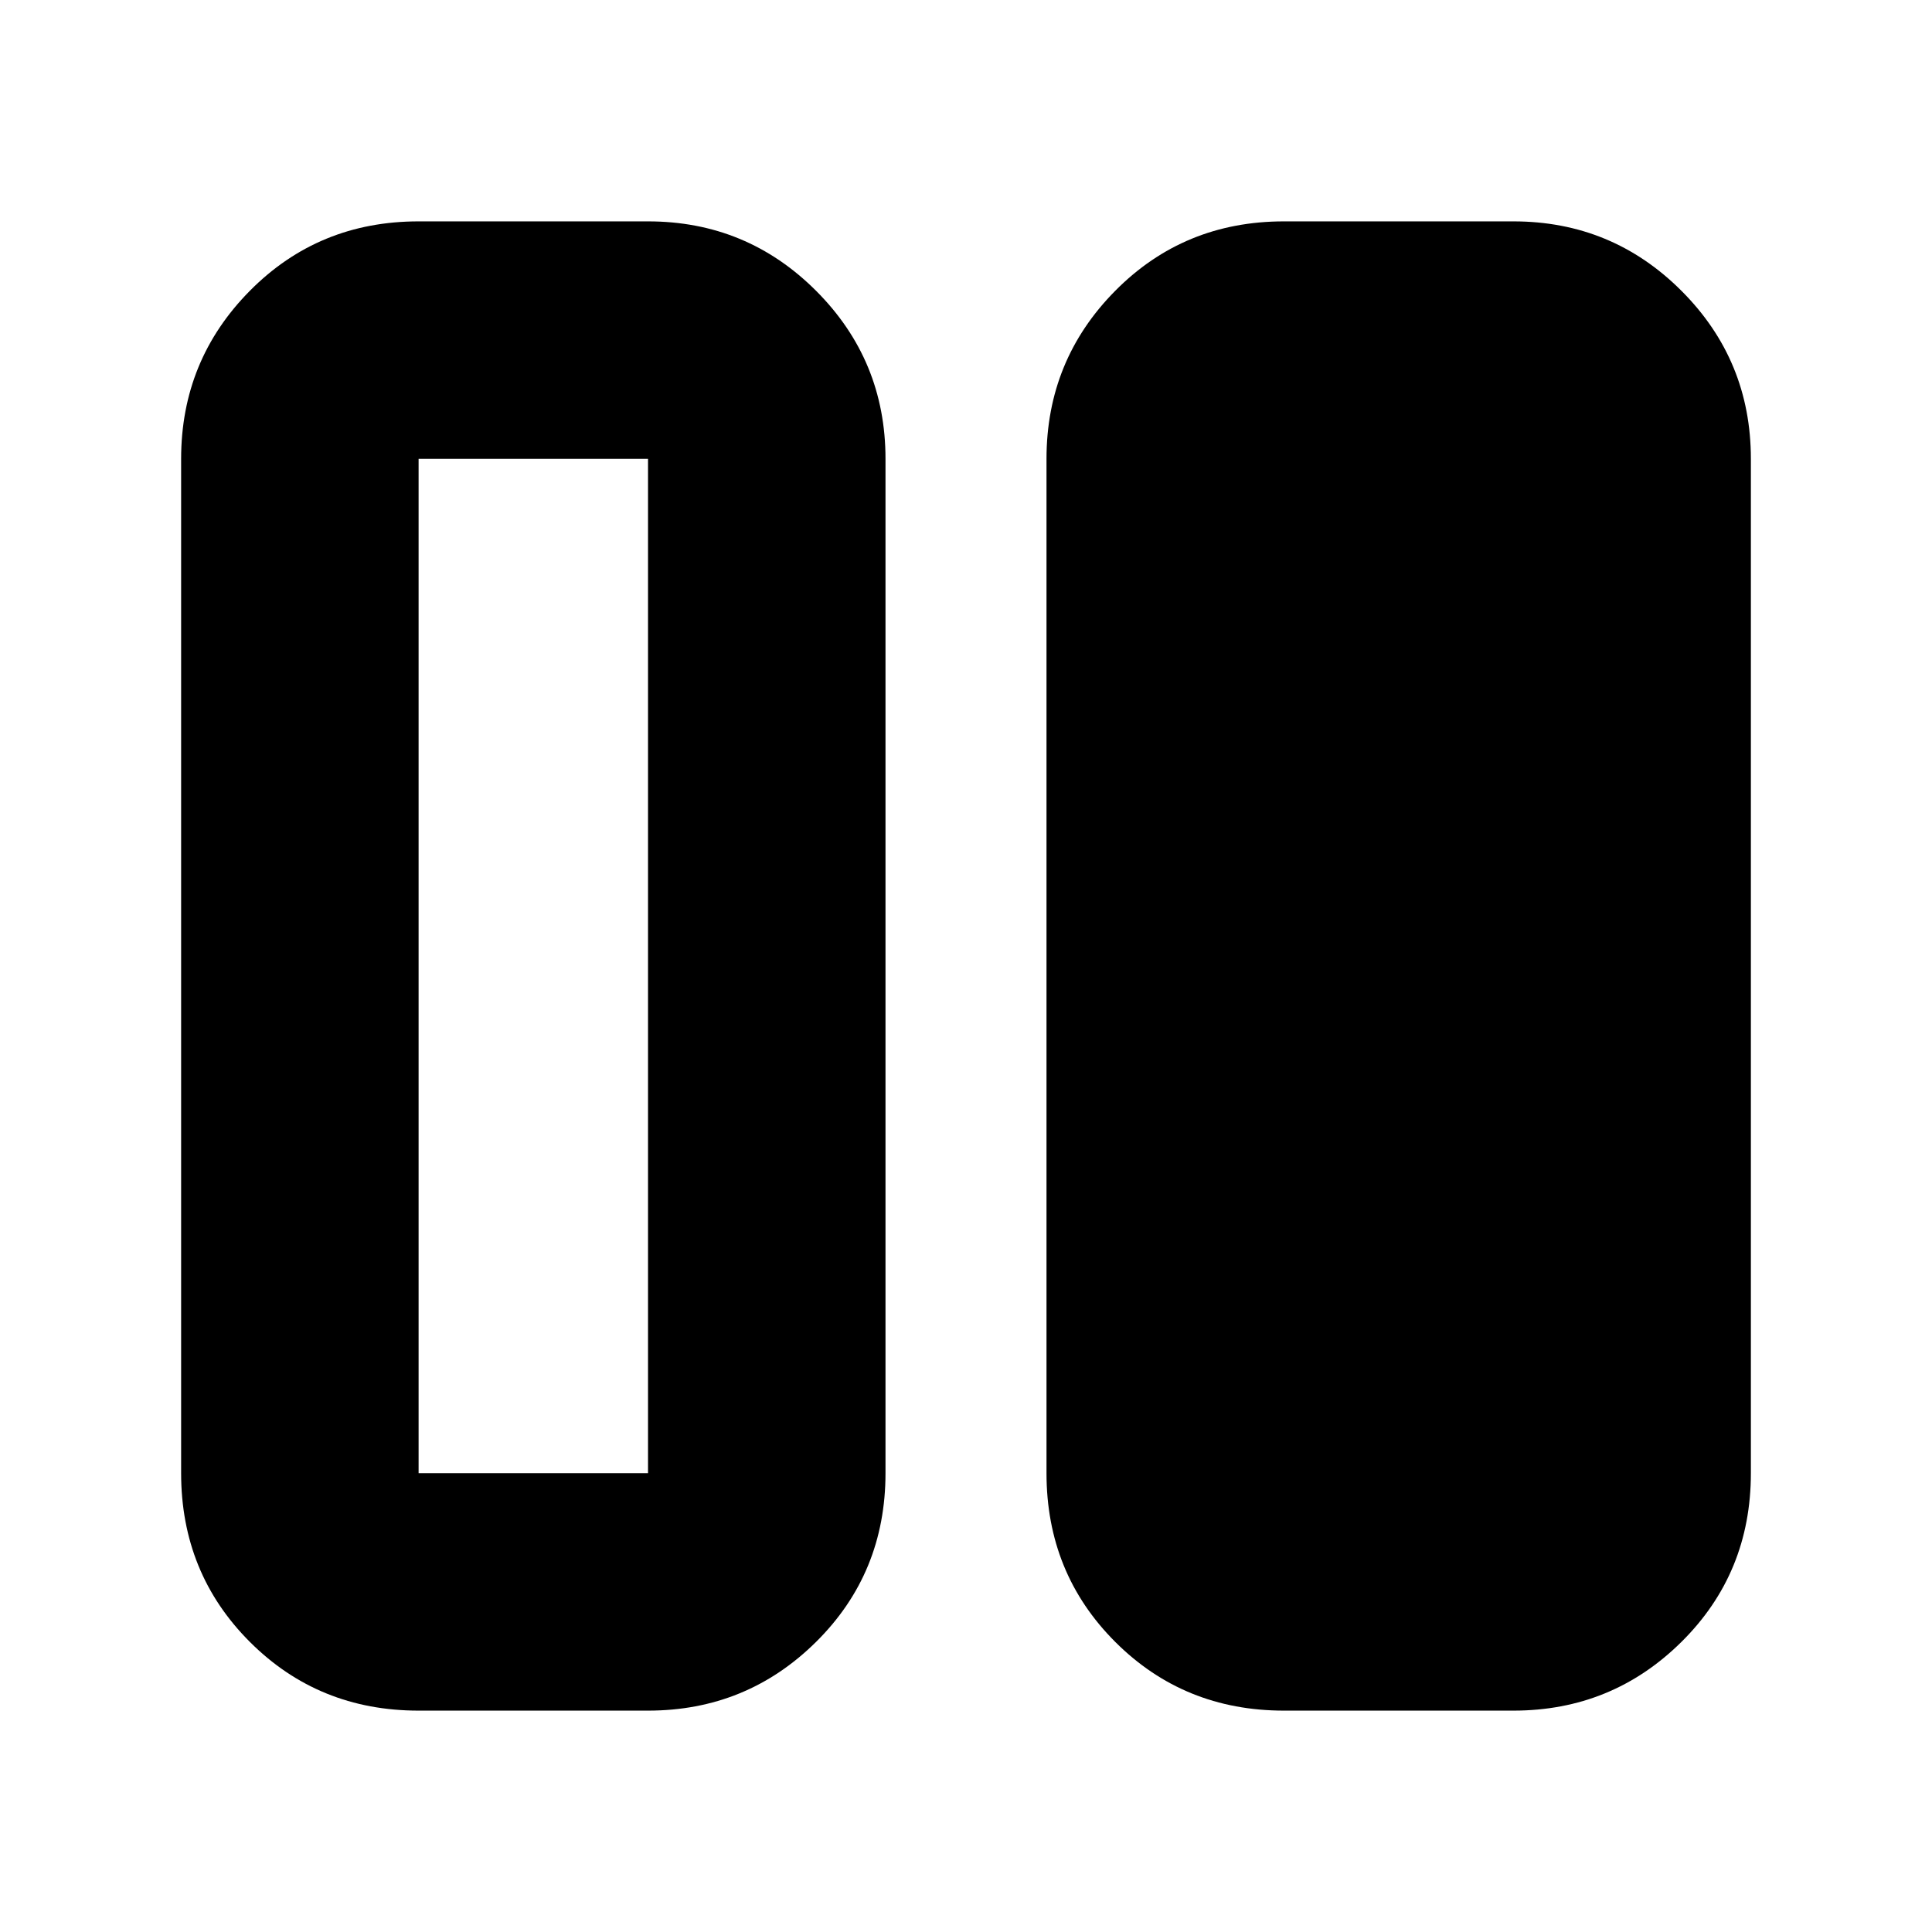 <svg xmlns="http://www.w3.org/2000/svg" height="20" viewBox="0 -960 960 960" width="20"><path d="M638-110q-49.7 0-83.85-34.15Q520-178.3 520-228v-504q0-49 34.15-83.5T638-850h114q49 0 83.5 34.5T870-732v504q0 49.7-34.5 83.85Q801-110 752-110H638Zm-430 0q-49.7 0-83.85-34.15Q90-178.3 90-228v-504q0-49 34.15-83.5T208-850h114q49 0 83.5 34.5T440-732v504q0 49.7-34.5 83.85Q371-110 322-110H208Zm0-622v504h114v-504H208Z"/></svg>
